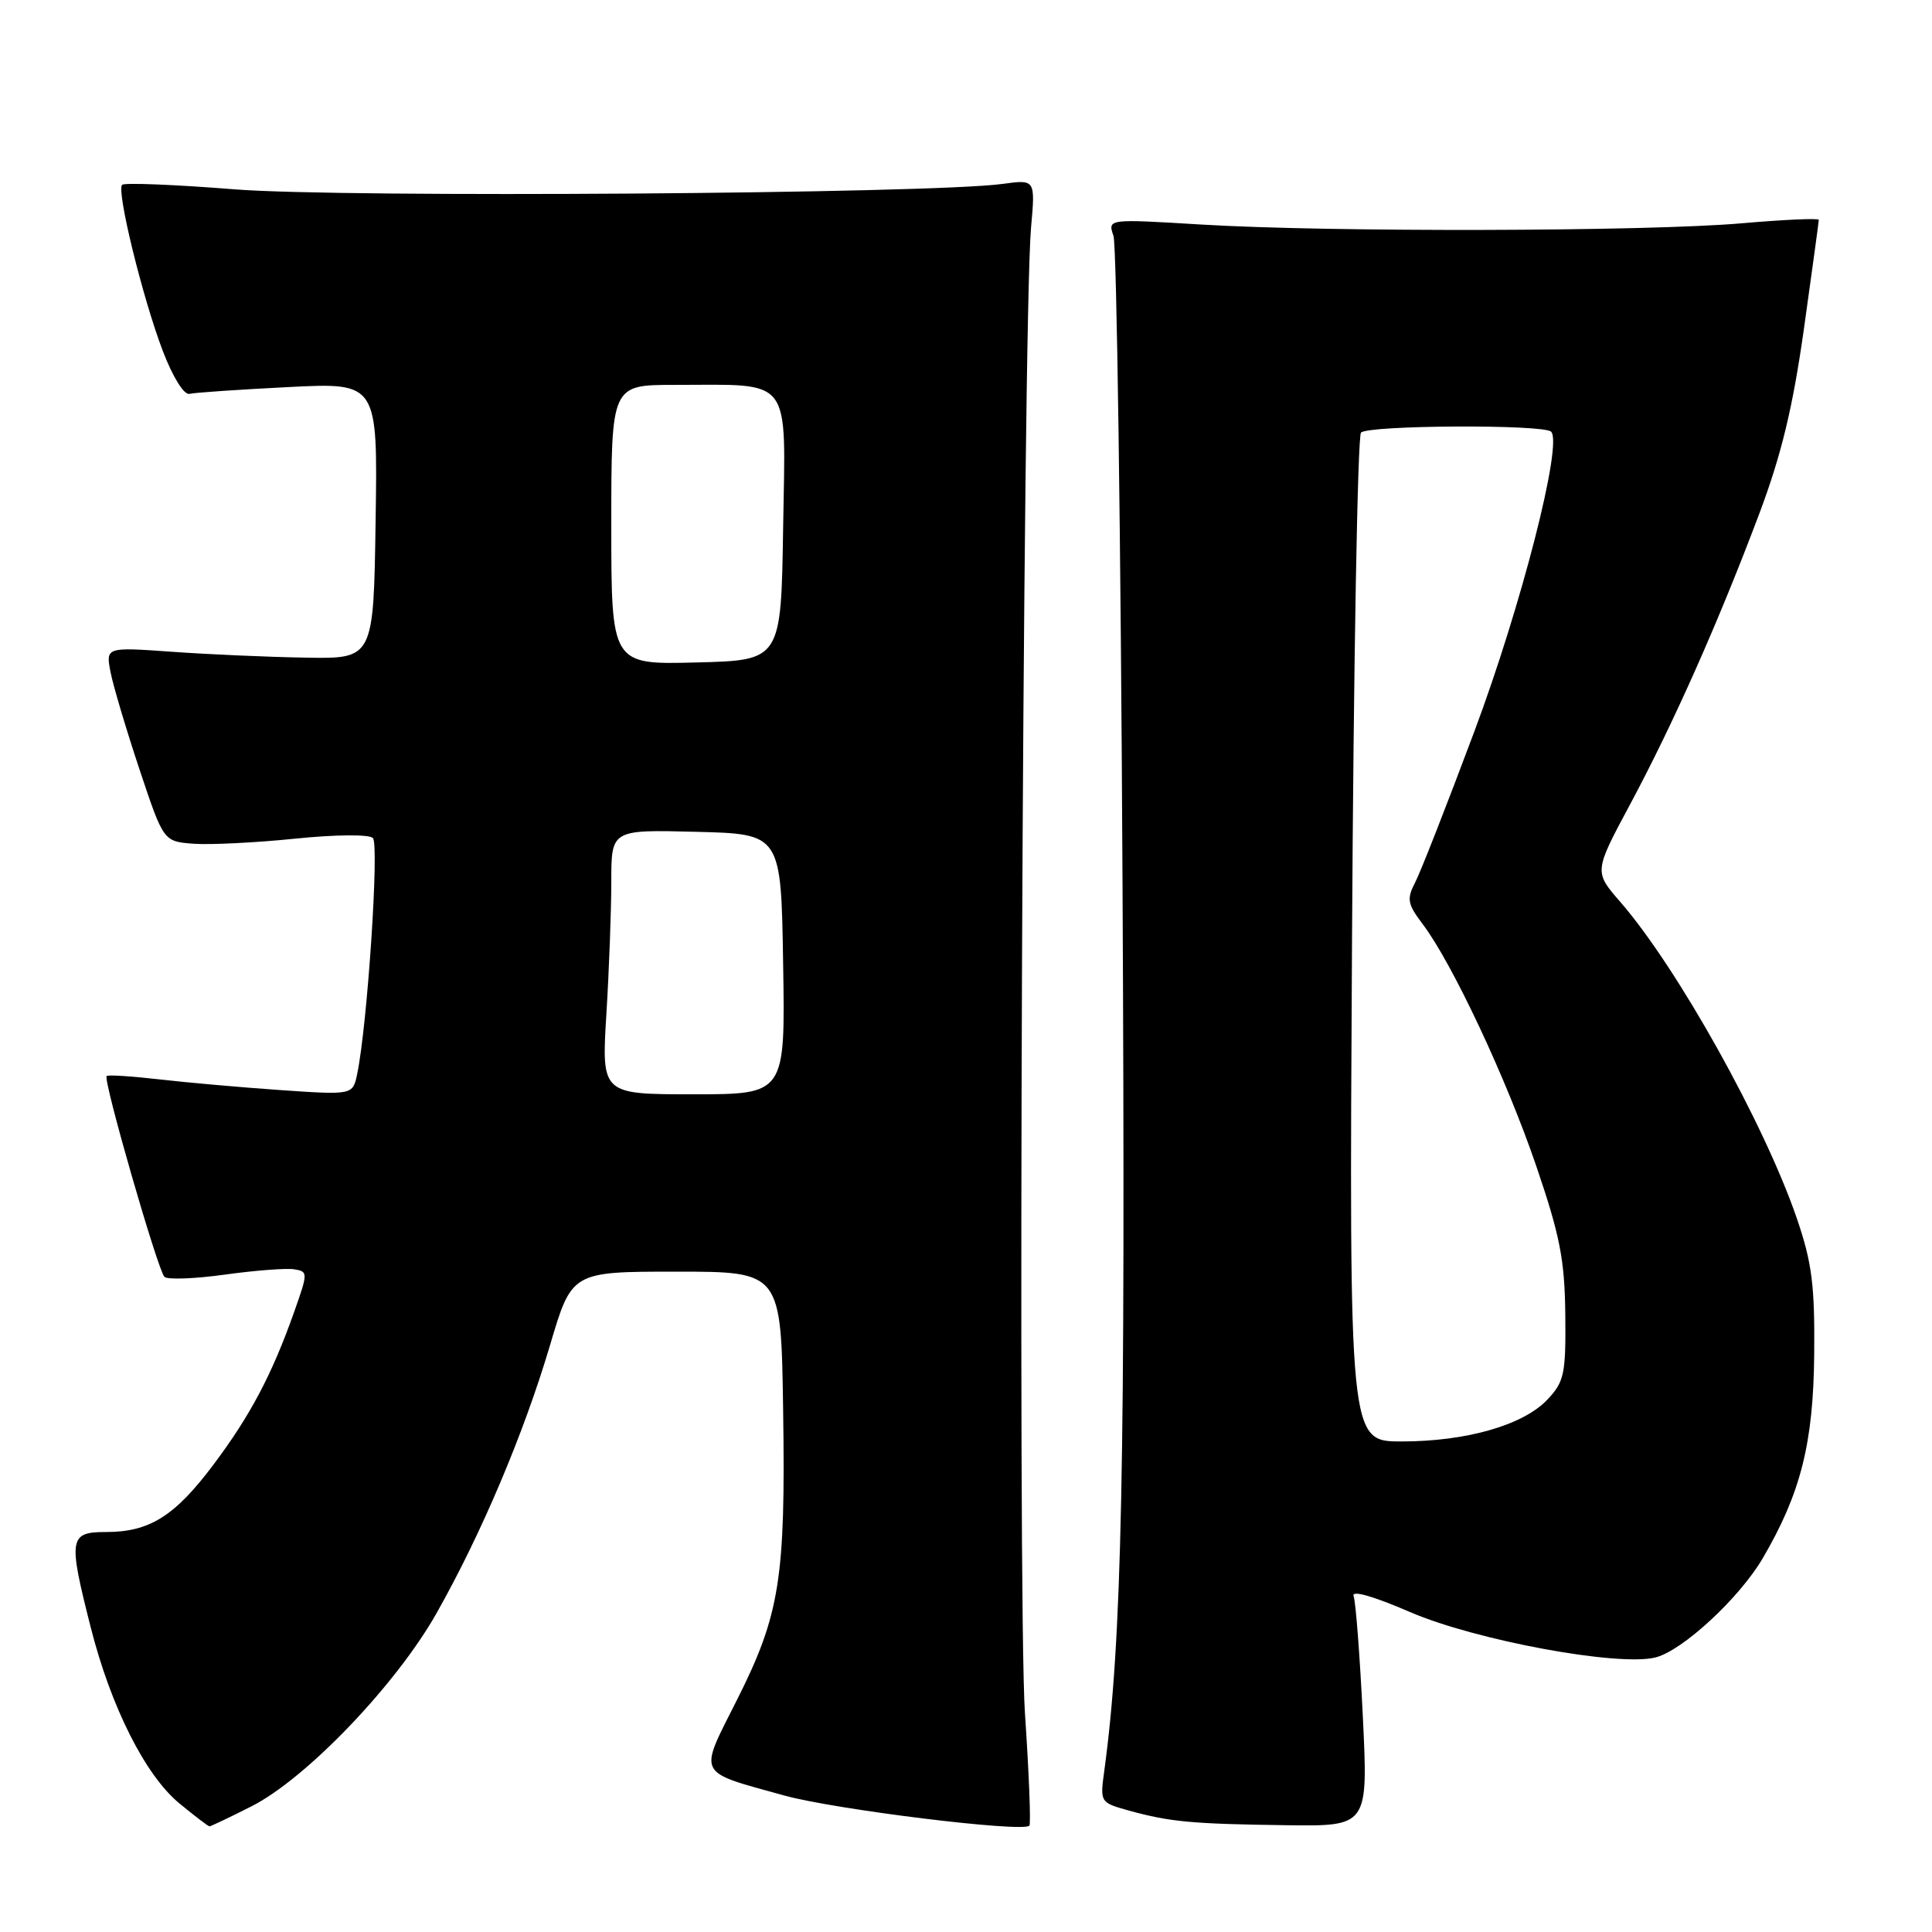 <?xml version="1.0" encoding="UTF-8" standalone="no"?>
<!DOCTYPE svg PUBLIC "-//W3C//DTD SVG 1.1//EN" "http://www.w3.org/Graphics/SVG/1.1/DTD/svg11.dtd" >
<svg xmlns="http://www.w3.org/2000/svg" xmlns:xlink="http://www.w3.org/1999/xlink" version="1.1" viewBox="0 0 256 256">
 <g >
 <path fill="currentColor"
d=" M 33.28 239.37 C 40.54 235.72 52.50 223.24 57.86 213.73 C 63.80 203.21 69.41 189.95 72.88 178.25 C 75.76 168.50 75.76 168.50 89.63 168.50 C 103.50 168.50 103.50 168.50 103.77 186.90 C 104.10 209.16 103.34 213.95 97.64 225.27 C 92.54 235.40 92.16 234.65 103.94 237.92 C 110.68 239.78 135.52 242.84 136.40 241.91 C 136.61 241.69 136.35 234.97 135.81 227.00 C 134.81 212.26 135.51 42.56 136.62 30.14 C 137.19 23.77 137.19 23.77 132.84 24.37 C 123.25 25.68 45.41 26.23 31.11 25.09 C 23.19 24.46 16.48 24.19 16.18 24.49 C 15.41 25.26 18.88 39.44 21.57 46.50 C 22.90 49.98 24.39 52.37 25.11 52.19 C 25.79 52.02 31.68 51.62 38.20 51.29 C 50.05 50.69 50.05 50.69 49.77 69.00 C 49.50 87.30 49.50 87.30 40.50 87.14 C 35.55 87.06 27.56 86.71 22.75 86.36 C 14.00 85.74 14.00 85.74 14.66 89.12 C 15.03 90.98 16.76 96.78 18.50 102.00 C 21.67 111.50 21.67 111.50 25.65 111.80 C 27.84 111.96 33.88 111.66 39.07 111.13 C 44.46 110.58 48.89 110.54 49.41 111.04 C 50.27 111.87 48.68 135.85 47.33 142.30 C 46.75 145.10 46.75 145.10 37.12 144.44 C 31.83 144.07 24.58 143.43 21.00 143.01 C 17.42 142.60 14.33 142.40 14.13 142.58 C 13.62 143.03 20.90 168.30 21.79 169.19 C 22.18 169.58 25.80 169.45 29.82 168.89 C 33.84 168.33 37.97 168.02 39.00 168.19 C 40.82 168.49 40.82 168.63 38.97 173.86 C 36.03 182.16 33.16 187.58 28.28 194.08 C 23.15 200.91 19.81 203.00 14.05 203.00 C 9.15 203.00 9.02 203.81 12.01 215.59 C 14.68 226.15 19.26 235.25 23.77 238.96 C 25.80 240.63 27.59 242.00 27.76 242.00 C 27.93 242.00 30.41 240.82 33.28 239.37 Z  M 180.58 227.41 C 180.19 219.39 179.64 212.23 179.36 211.49 C 179.04 210.67 181.90 211.47 186.80 213.59 C 195.48 217.35 214.44 220.86 219.36 219.62 C 222.94 218.73 230.48 211.75 233.57 206.48 C 238.60 197.89 240.28 191.24 240.39 179.50 C 240.48 170.33 240.10 167.33 238.11 161.50 C 233.81 148.92 222.26 128.21 214.69 119.50 C 211.21 115.50 211.21 115.50 216.04 106.50 C 221.76 95.81 227.72 82.40 233.12 68.05 C 236.05 60.25 237.55 54.03 239.03 43.57 C 240.11 35.86 241.00 29.36 241.00 29.13 C 241.00 28.89 236.39 29.10 230.75 29.59 C 218.25 30.68 176.05 30.78 159.13 29.75 C 146.77 29.00 146.77 29.00 147.54 31.25 C 147.97 32.49 148.51 71.07 148.74 117.00 C 149.14 194.99 148.67 217.38 146.32 234.67 C 145.75 238.82 145.77 238.85 149.62 239.92 C 155.03 241.41 157.94 241.68 170.39 241.85 C 181.29 242.00 181.29 242.00 180.58 227.41 Z  M 80.35 134.34 C 80.71 128.48 81.00 120.59 81.00 116.81 C 81.00 109.93 81.00 109.93 92.25 110.22 C 103.50 110.50 103.50 110.50 103.77 127.75 C 104.05 145.00 104.05 145.00 91.87 145.00 C 79.70 145.00 79.70 145.00 80.35 134.34 Z  M 81.00 69.53 C 81.00 51.00 81.00 51.00 89.37 51.00 C 105.16 51.00 104.09 49.59 103.77 69.88 C 103.50 87.50 103.50 87.50 92.25 87.78 C 81.00 88.07 81.00 88.07 81.00 69.53 Z  M 179.15 124.57 C 179.35 88.04 179.89 57.78 180.34 57.32 C 181.34 56.33 204.54 56.21 205.53 57.20 C 207.10 58.76 201.57 80.34 195.33 97.00 C 191.73 106.62 188.21 115.61 187.50 116.96 C 186.38 119.12 186.50 119.79 188.52 122.46 C 192.42 127.61 199.62 142.95 203.56 154.50 C 206.70 163.70 207.33 166.92 207.41 174.16 C 207.49 182.04 207.28 183.07 205.06 185.43 C 201.87 188.83 194.34 191.00 185.71 191.00 C 178.77 191.00 178.77 191.00 179.15 124.57 Z "/>
</g>
</svg>